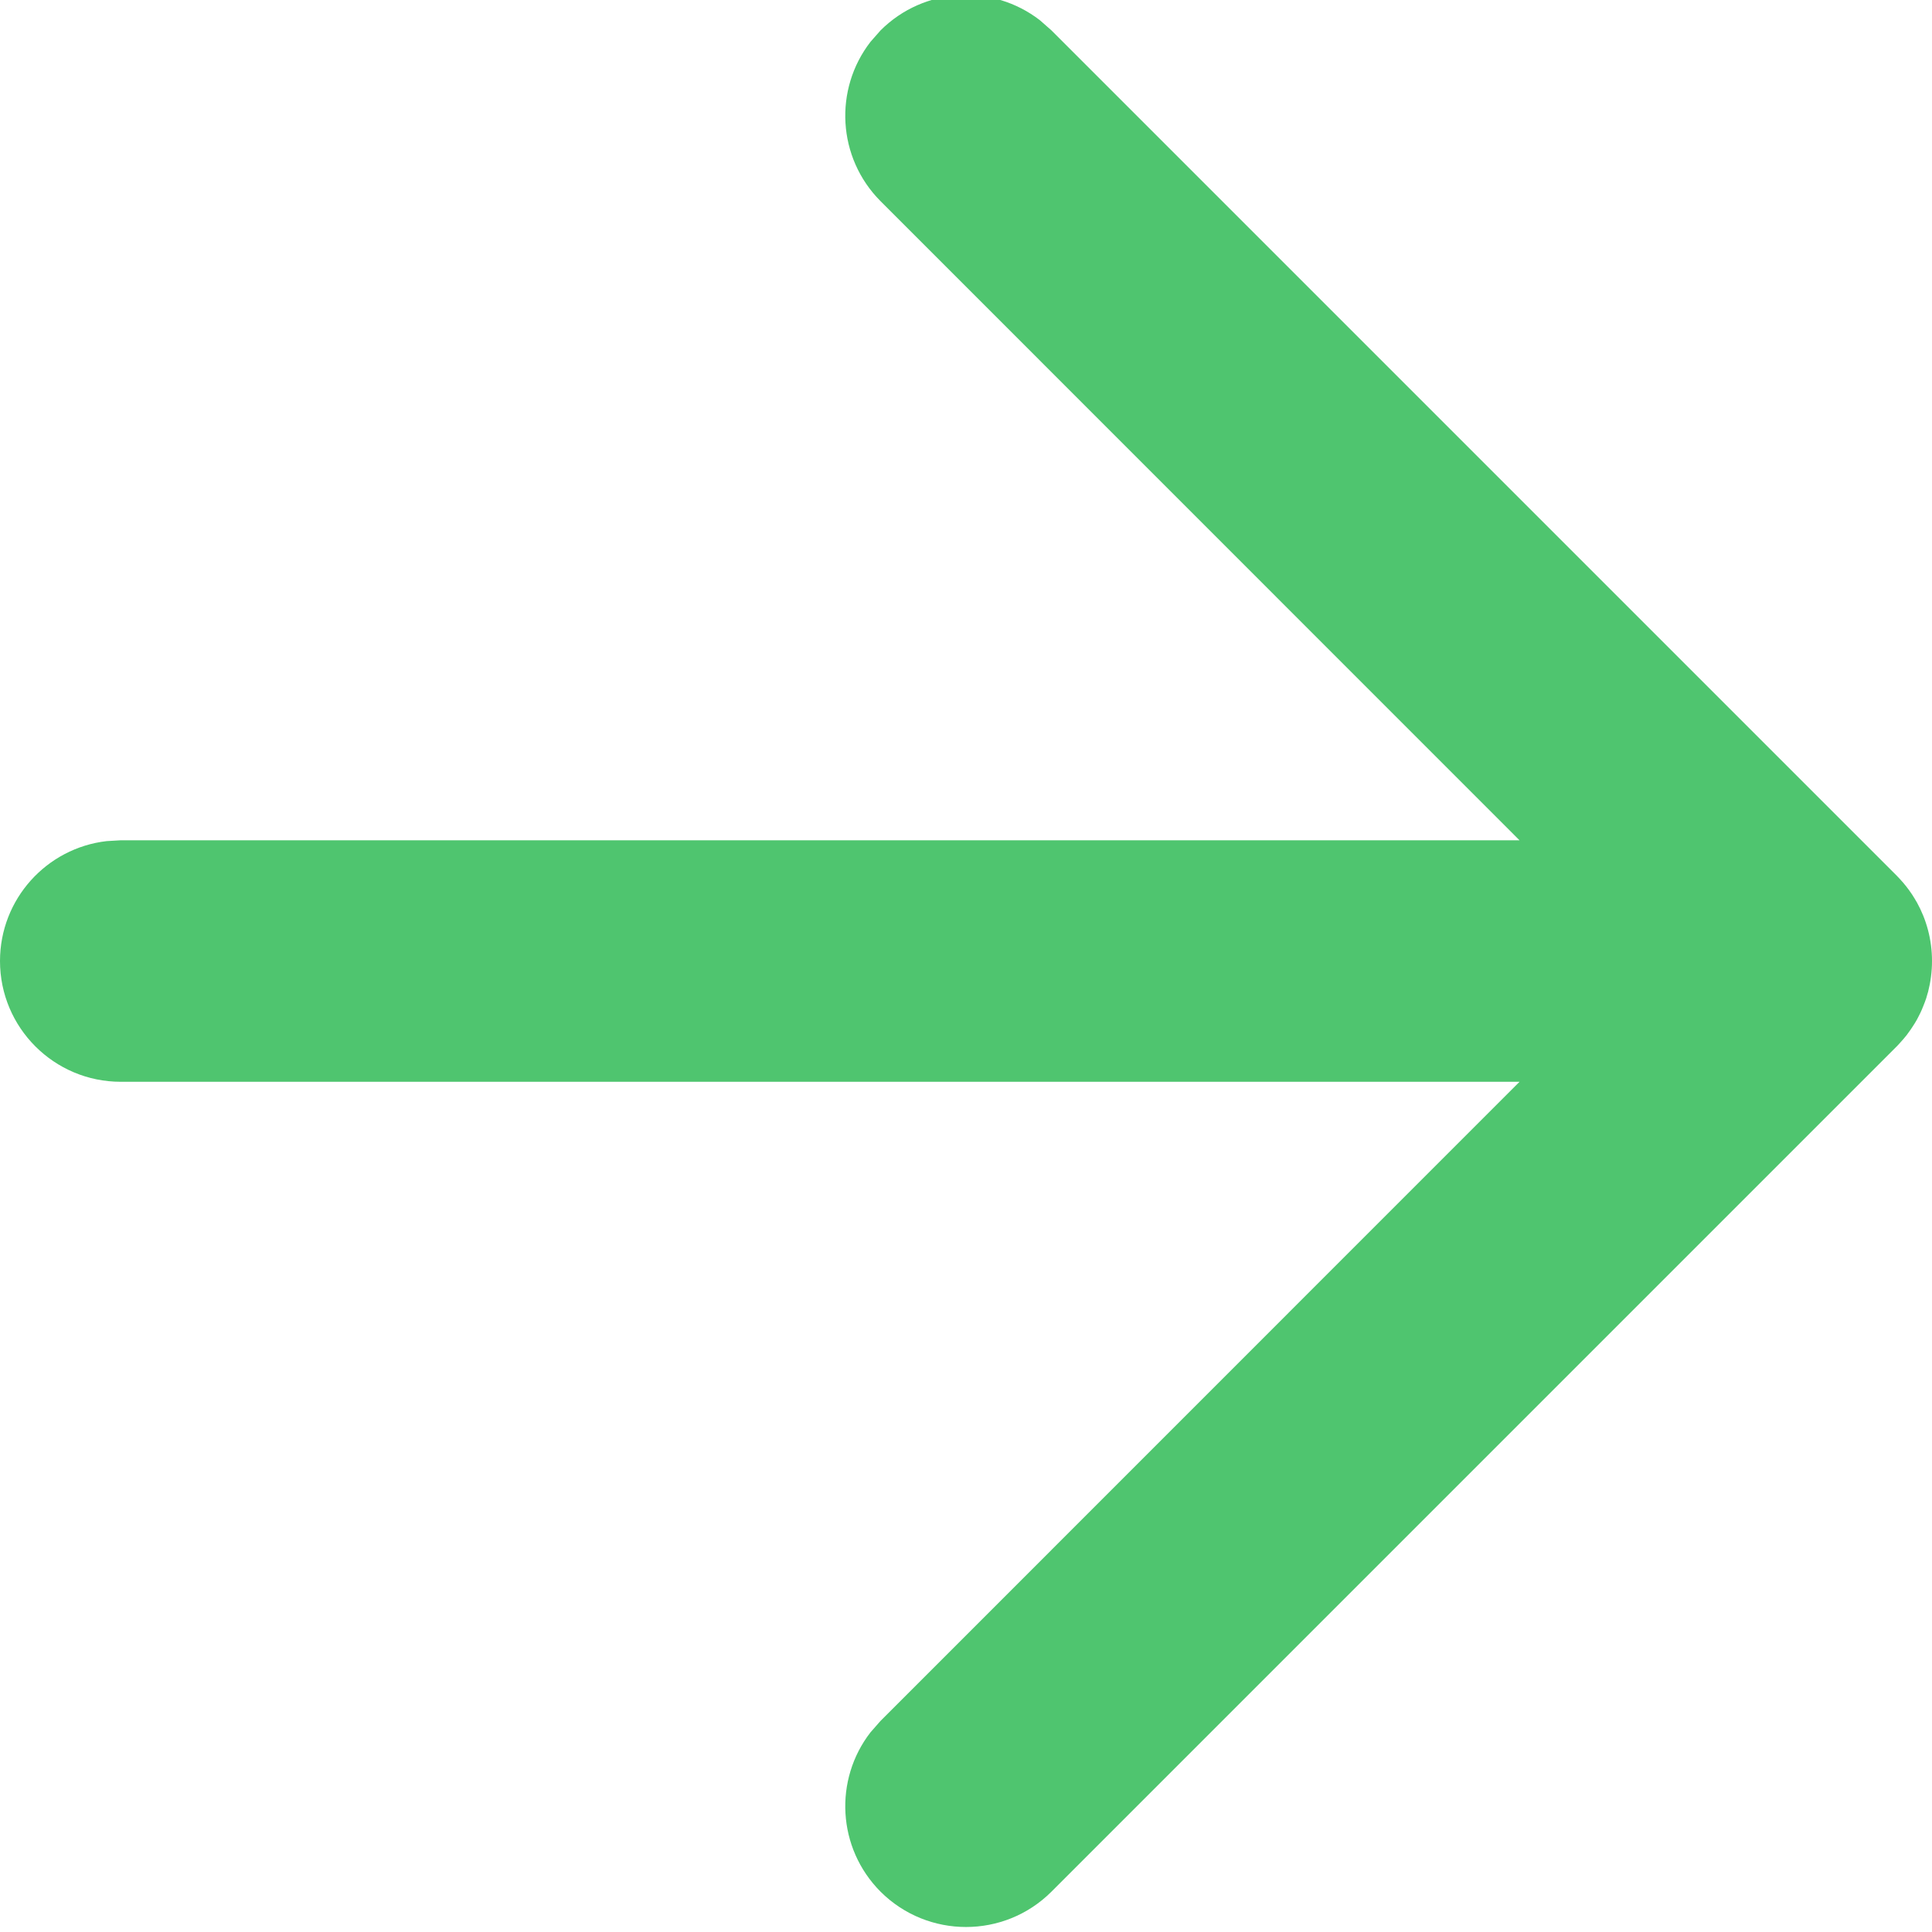 <?xml version="1.0" encoding="UTF-8"?>
<svg width="14px" height="14px" viewBox="0 0 14 14" version="1.1" xmlns="http://www.w3.org/2000/svg" xmlns:xlink="http://www.w3.org/1999/xlink">
    <!-- Generator: Sketch 63.1 (92452) - https://sketch.com -->
    <title>arrow-right</title>
    <desc>Created with Sketch.</desc>
    <g id="Pages" stroke="none" stroke-width="1" fill="none" fill-rule="evenodd">
        <g id="Homepage" transform="translate(-671, -1055)" fill="#4FC56F" fill-rule="nonzero">
            <g id="Group-8" transform="translate(240, 829)">
                <g id="Group-6" transform="translate(349, 221.964)">
                    <g id="arrow-right" transform="translate(82, 4)">
                        <path d="M7.536,0.183 L7.619,0.256 L13.744,6.381 L13.751,6.389 C13.771,6.409 13.79,6.431 13.808,6.454 L13.744,6.381 C13.776,6.414 13.806,6.448 13.832,6.484 C13.848,6.506 13.863,6.528 13.877,6.552 C13.881,6.559 13.885,6.567 13.89,6.574 C13.96,6.7 14,6.845 14,7 C14,7.077 13.99,7.151 13.972,7.222 C13.967,7.237 13.963,7.254 13.958,7.27 C13.951,7.289 13.945,7.308 13.937,7.326 C13.931,7.343 13.923,7.359 13.916,7.375 C13.908,7.392 13.899,7.408 13.891,7.424 C13.882,7.44 13.872,7.457 13.861,7.473 C13.851,7.489 13.841,7.503 13.83,7.518 C13.826,7.524 13.821,7.53 13.817,7.536 L13.794,7.564 C13.783,7.576 13.772,7.589 13.761,7.601 L13.744,7.619 L7.619,13.744 C7.277,14.085 6.723,14.085 6.381,13.744 C6.066,13.428 6.042,12.932 6.308,12.589 L6.381,12.506 L11.011,7.875 L0.875,7.875 C0.392,7.875 0,7.483 0,7 C0,6.551 0.338,6.181 0.773,6.131 L0.875,6.125 L11.011,6.125 L6.381,1.494 C6.066,1.178 6.042,0.682 6.308,0.339 L6.381,0.256 C6.697,-0.059 7.193,-0.083 7.536,0.183 Z" id="Combined-Shape"></path>
                    </g>
                </g>
            </g>
        </g>
    </g>
</svg>